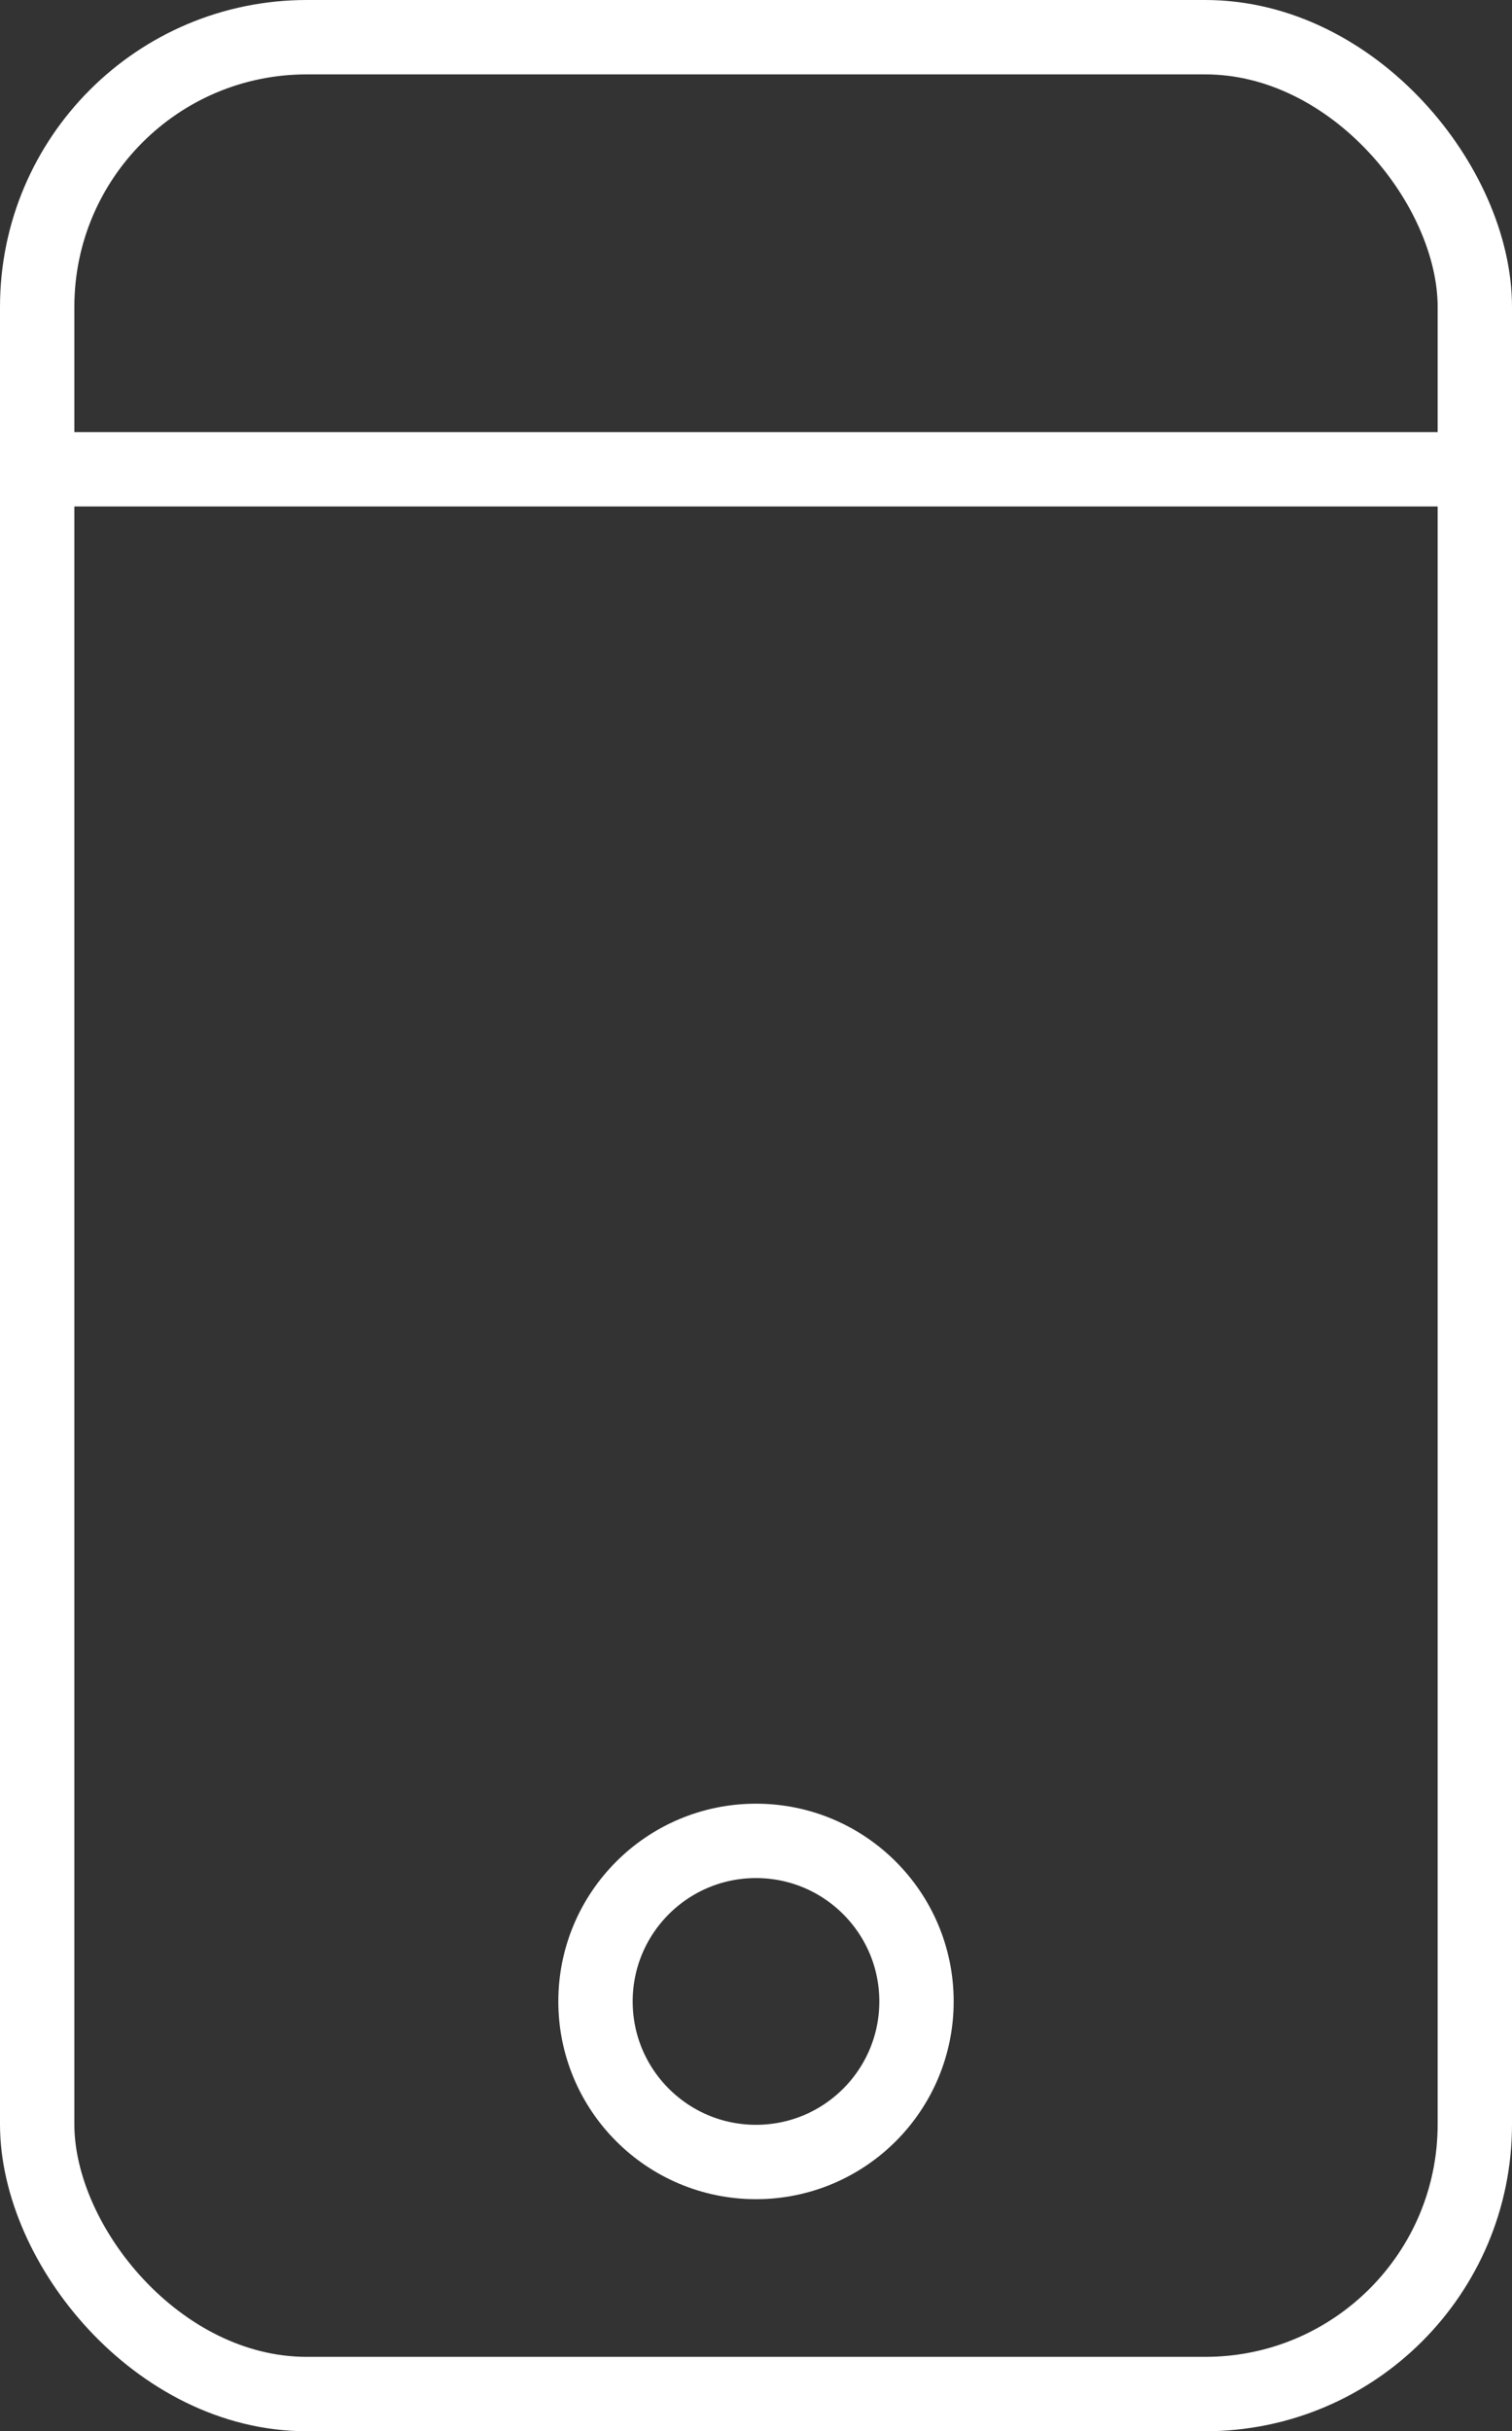 <svg xmlns="http://www.w3.org/2000/svg" width="30.504" height="49.031" viewBox="0 0 30.504 49.031">
  <rect x="0" y="0" width="30.504" height="49.031" fill="#333333" stroke="none"/>
  <g id="app_design" data-name="app design" transform="translate(0.75 0.75)">
    <rect id="Rectangle_87" data-name="Rectangle 87" width="29.004" height="47.531" rx="5.439" transform="translate(0 0)" fill="none" stroke="#fff" stroke-miterlimit="10" stroke-width="1.5"/>
    <line id="Line_86" data-name="Line 86" x2="29.004" transform="translate(0 8.714)" fill="none" stroke="#fff" stroke-miterlimit="10" stroke-width="1.5"/>
    <circle id="Ellipse_30" data-name="Ellipse 30" cx="3.238" cy="3.238" r="3.238" transform="translate(11.264 36.375)" fill="none" stroke="#fff" stroke-miterlimit="10" stroke-width="1.5"/>
  </g>
</svg>
